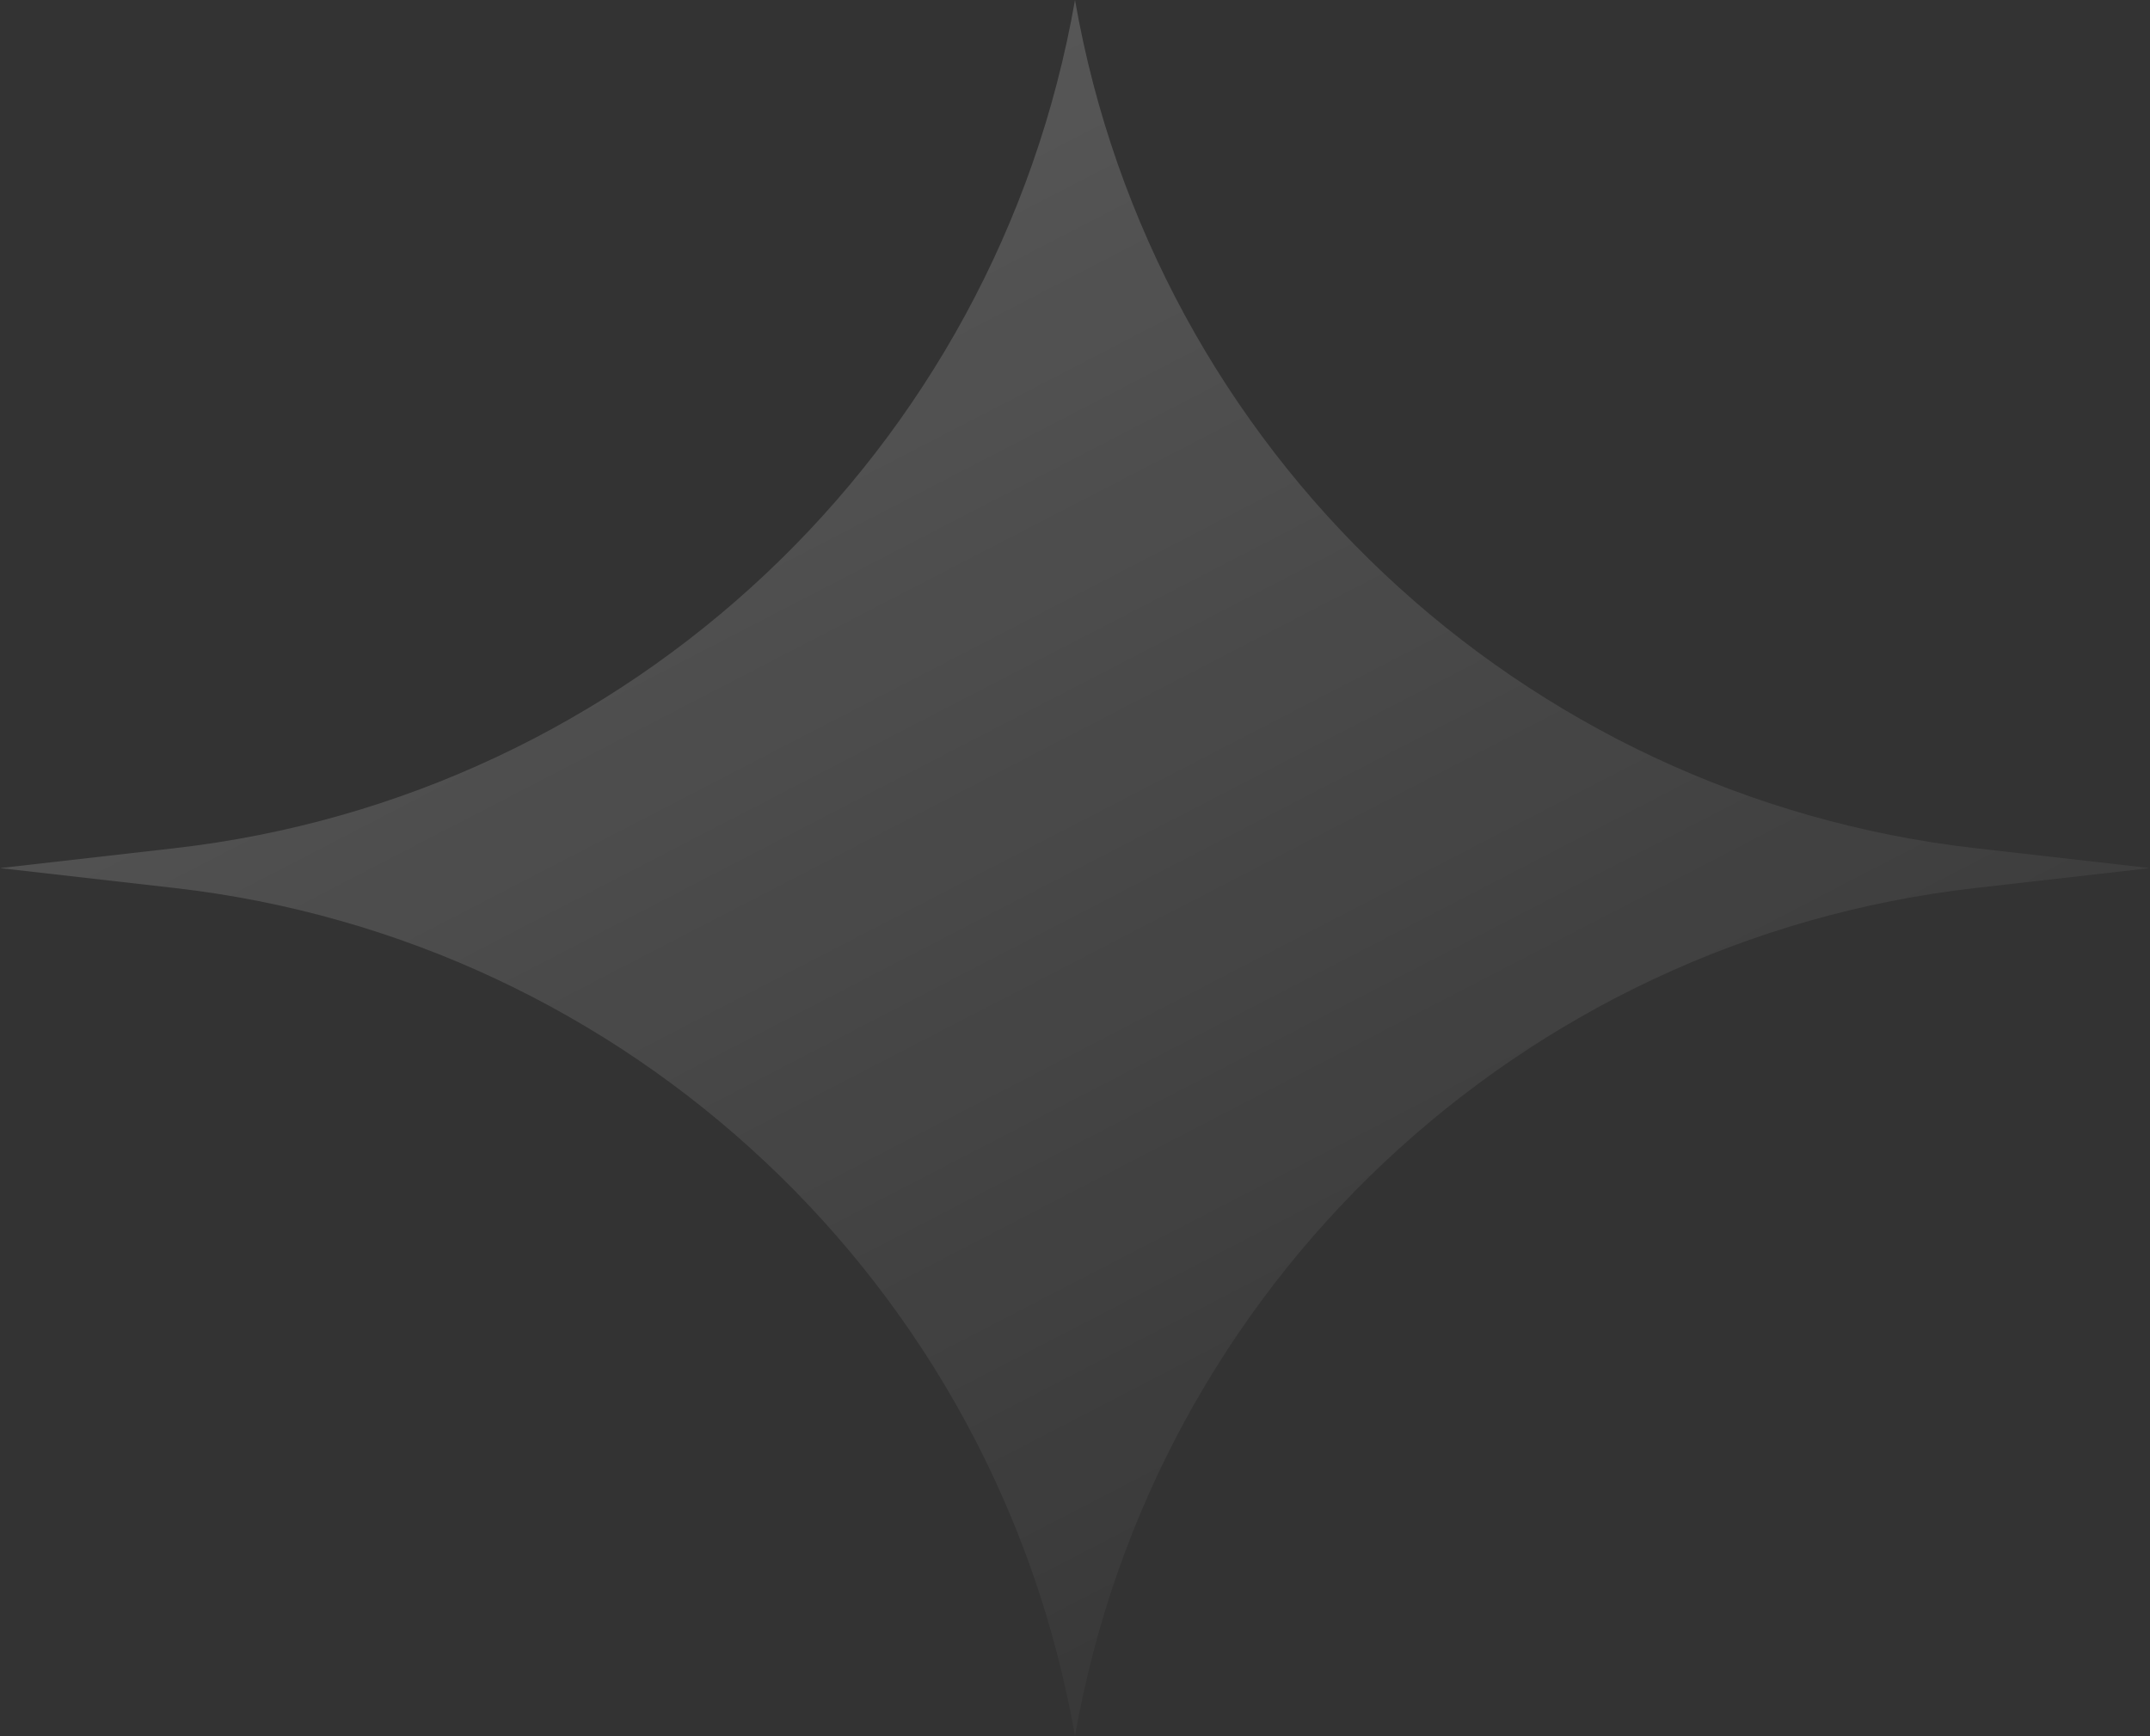 <svg width="104" height="84" viewBox="0 0 104 84" fill="none" xmlns="http://www.w3.org/2000/svg">
<rect x="0" y="0" width="104" height="84" fill="#333333" stroke="none"/>
<path opacity="0.2" d="M52 0V0C55.815 21.822 73.545 38.526 95.555 41.037L104 42L95.555 42.963C73.545 45.474 55.815 62.178 52 84V84V84C48.185 62.178 30.455 45.474 8.445 42.963L0 42L8.445 41.037C30.455 38.526 48.185 21.822 52 0V0Z" fill="url(#paint0_linear_41_1720)"/>
<defs>
<linearGradient id="paint0_linear_41_1720" x1="33.73" y1="-4.9" x2="79.827" y2="84.145" gradientUnits="userSpaceOnUse">
<stop stop-color="white"/>
<stop offset="1" stop-color="white" stop-opacity="0"/>
</linearGradient>
</defs>
</svg>
